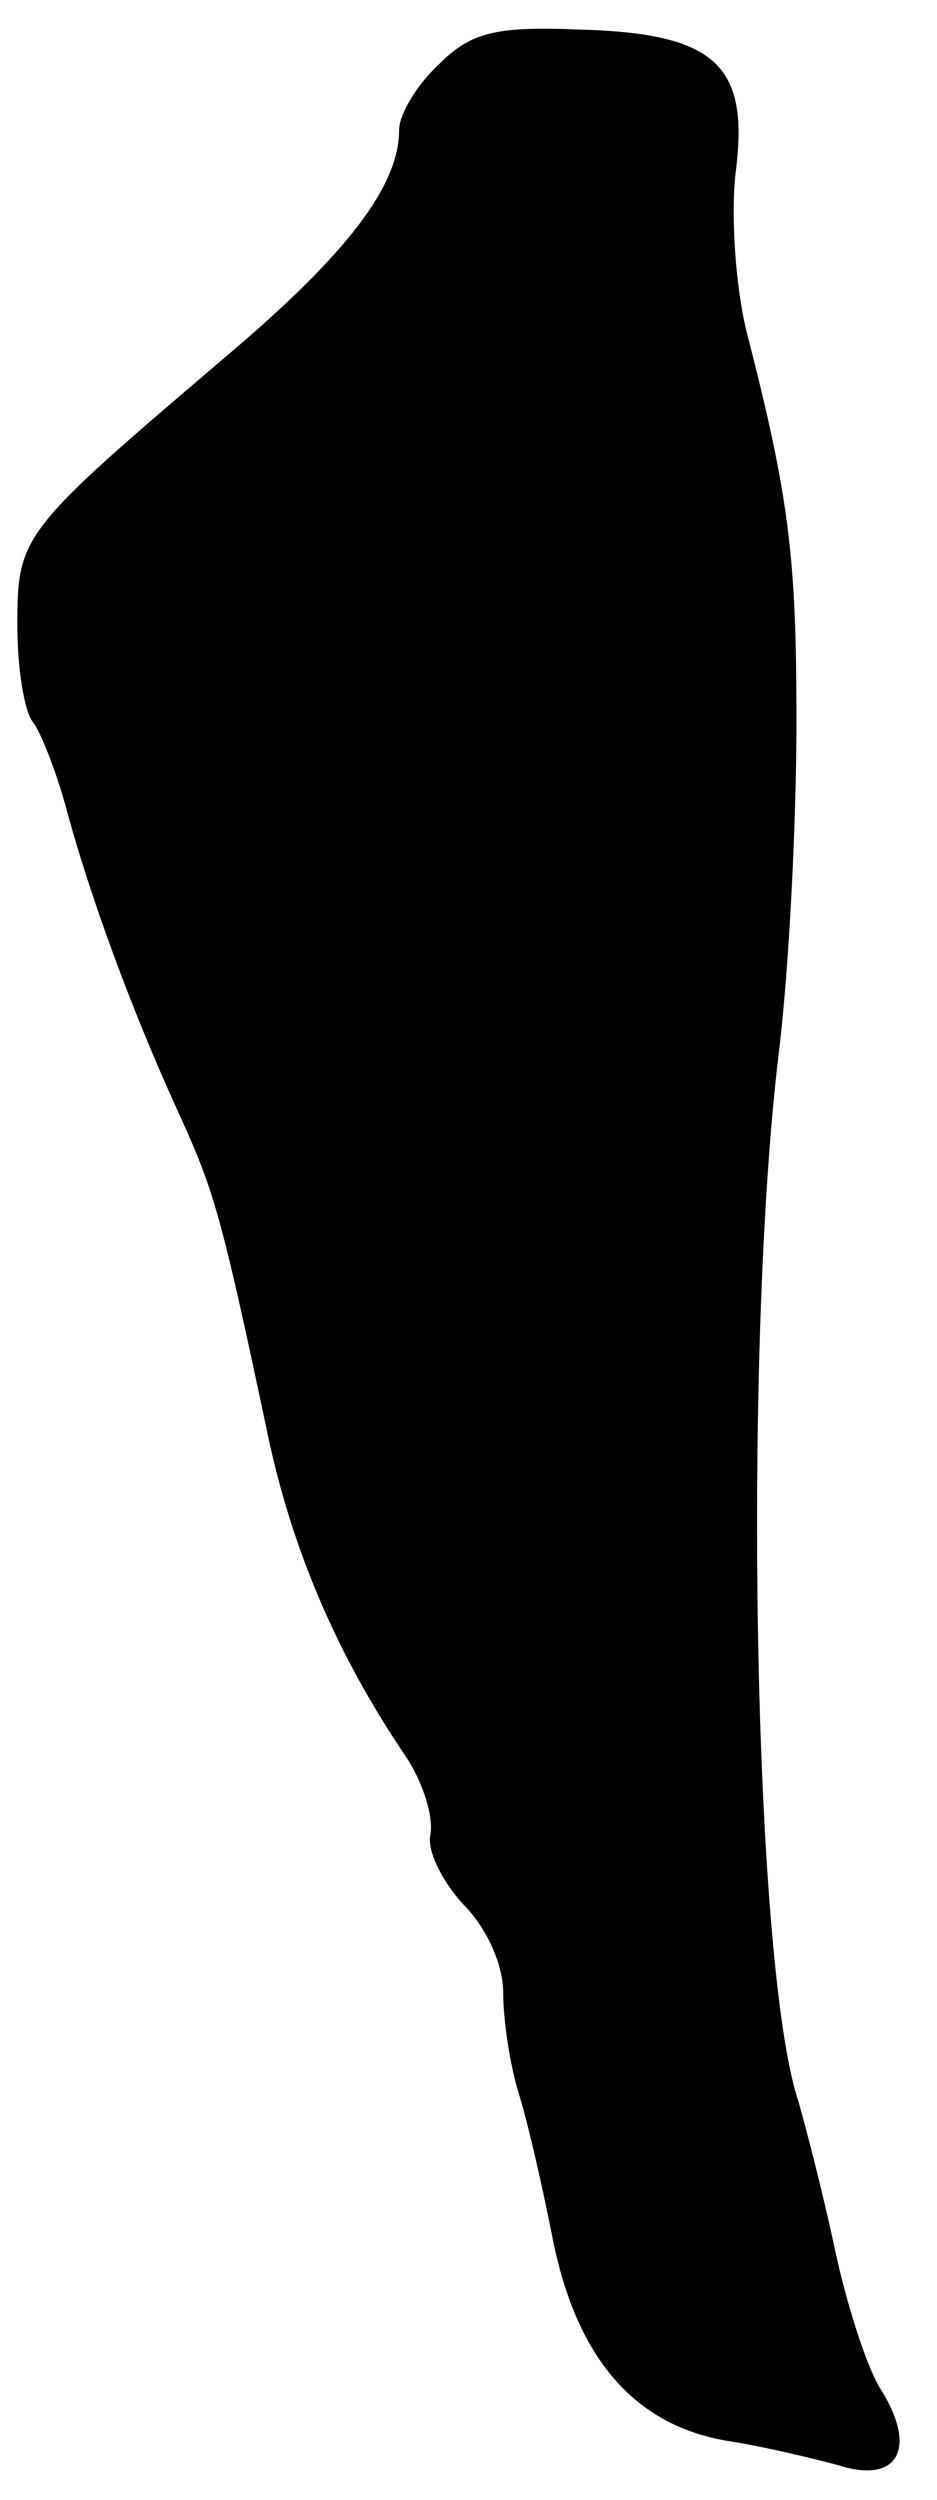 <?xml version="1.0" standalone="no"?>
<!DOCTYPE svg PUBLIC "-//W3C//DTD SVG 20010904//EN"
 "http://www.w3.org/TR/2001/REC-SVG-20010904/DTD/svg10.dtd">
<svg version="1.0" xmlns="http://www.w3.org/2000/svg"
 width="54pt" height="144pt" viewBox="0 0 54 144"
 preserveAspectRatio="xMidYMid meet">
<g transform="translate(0,144) scale(0.1,-0.1)"
fill="#000000" stroke="none">
<path d="M253 1403 c-13 -12 -23 -29 -23 -38 0 -32 -30 -71 -97 -128 -121
-103 -123 -105 -123 -157 0 -25 4 -50 9 -56 4 -5 13 -27 19 -49 14 -52 38
-117 64 -174 21 -46 25 -58 52 -186 14 -67 40 -128 80 -187 10 -15 16 -35 14
-45 -2 -9 7 -27 19 -40 13 -13 23 -34 23 -51 0 -16 4 -42 9 -58 5 -16 14 -55
20 -86 14 -67 47 -105 100 -114 20 -3 49 -10 64 -14 34 -11 46 9 25 43 -8 12
-20 49 -27 82 -7 33 -17 71 -21 85 -26 78 -32 433 -11 605 6 50 10 134 10 189
0 95 -4 129 -29 226 -6 25 -9 66 -6 91 8 62 -12 80 -91 82 -48 2 -62 -2 -80
-20z"/>
</g>
</svg>
